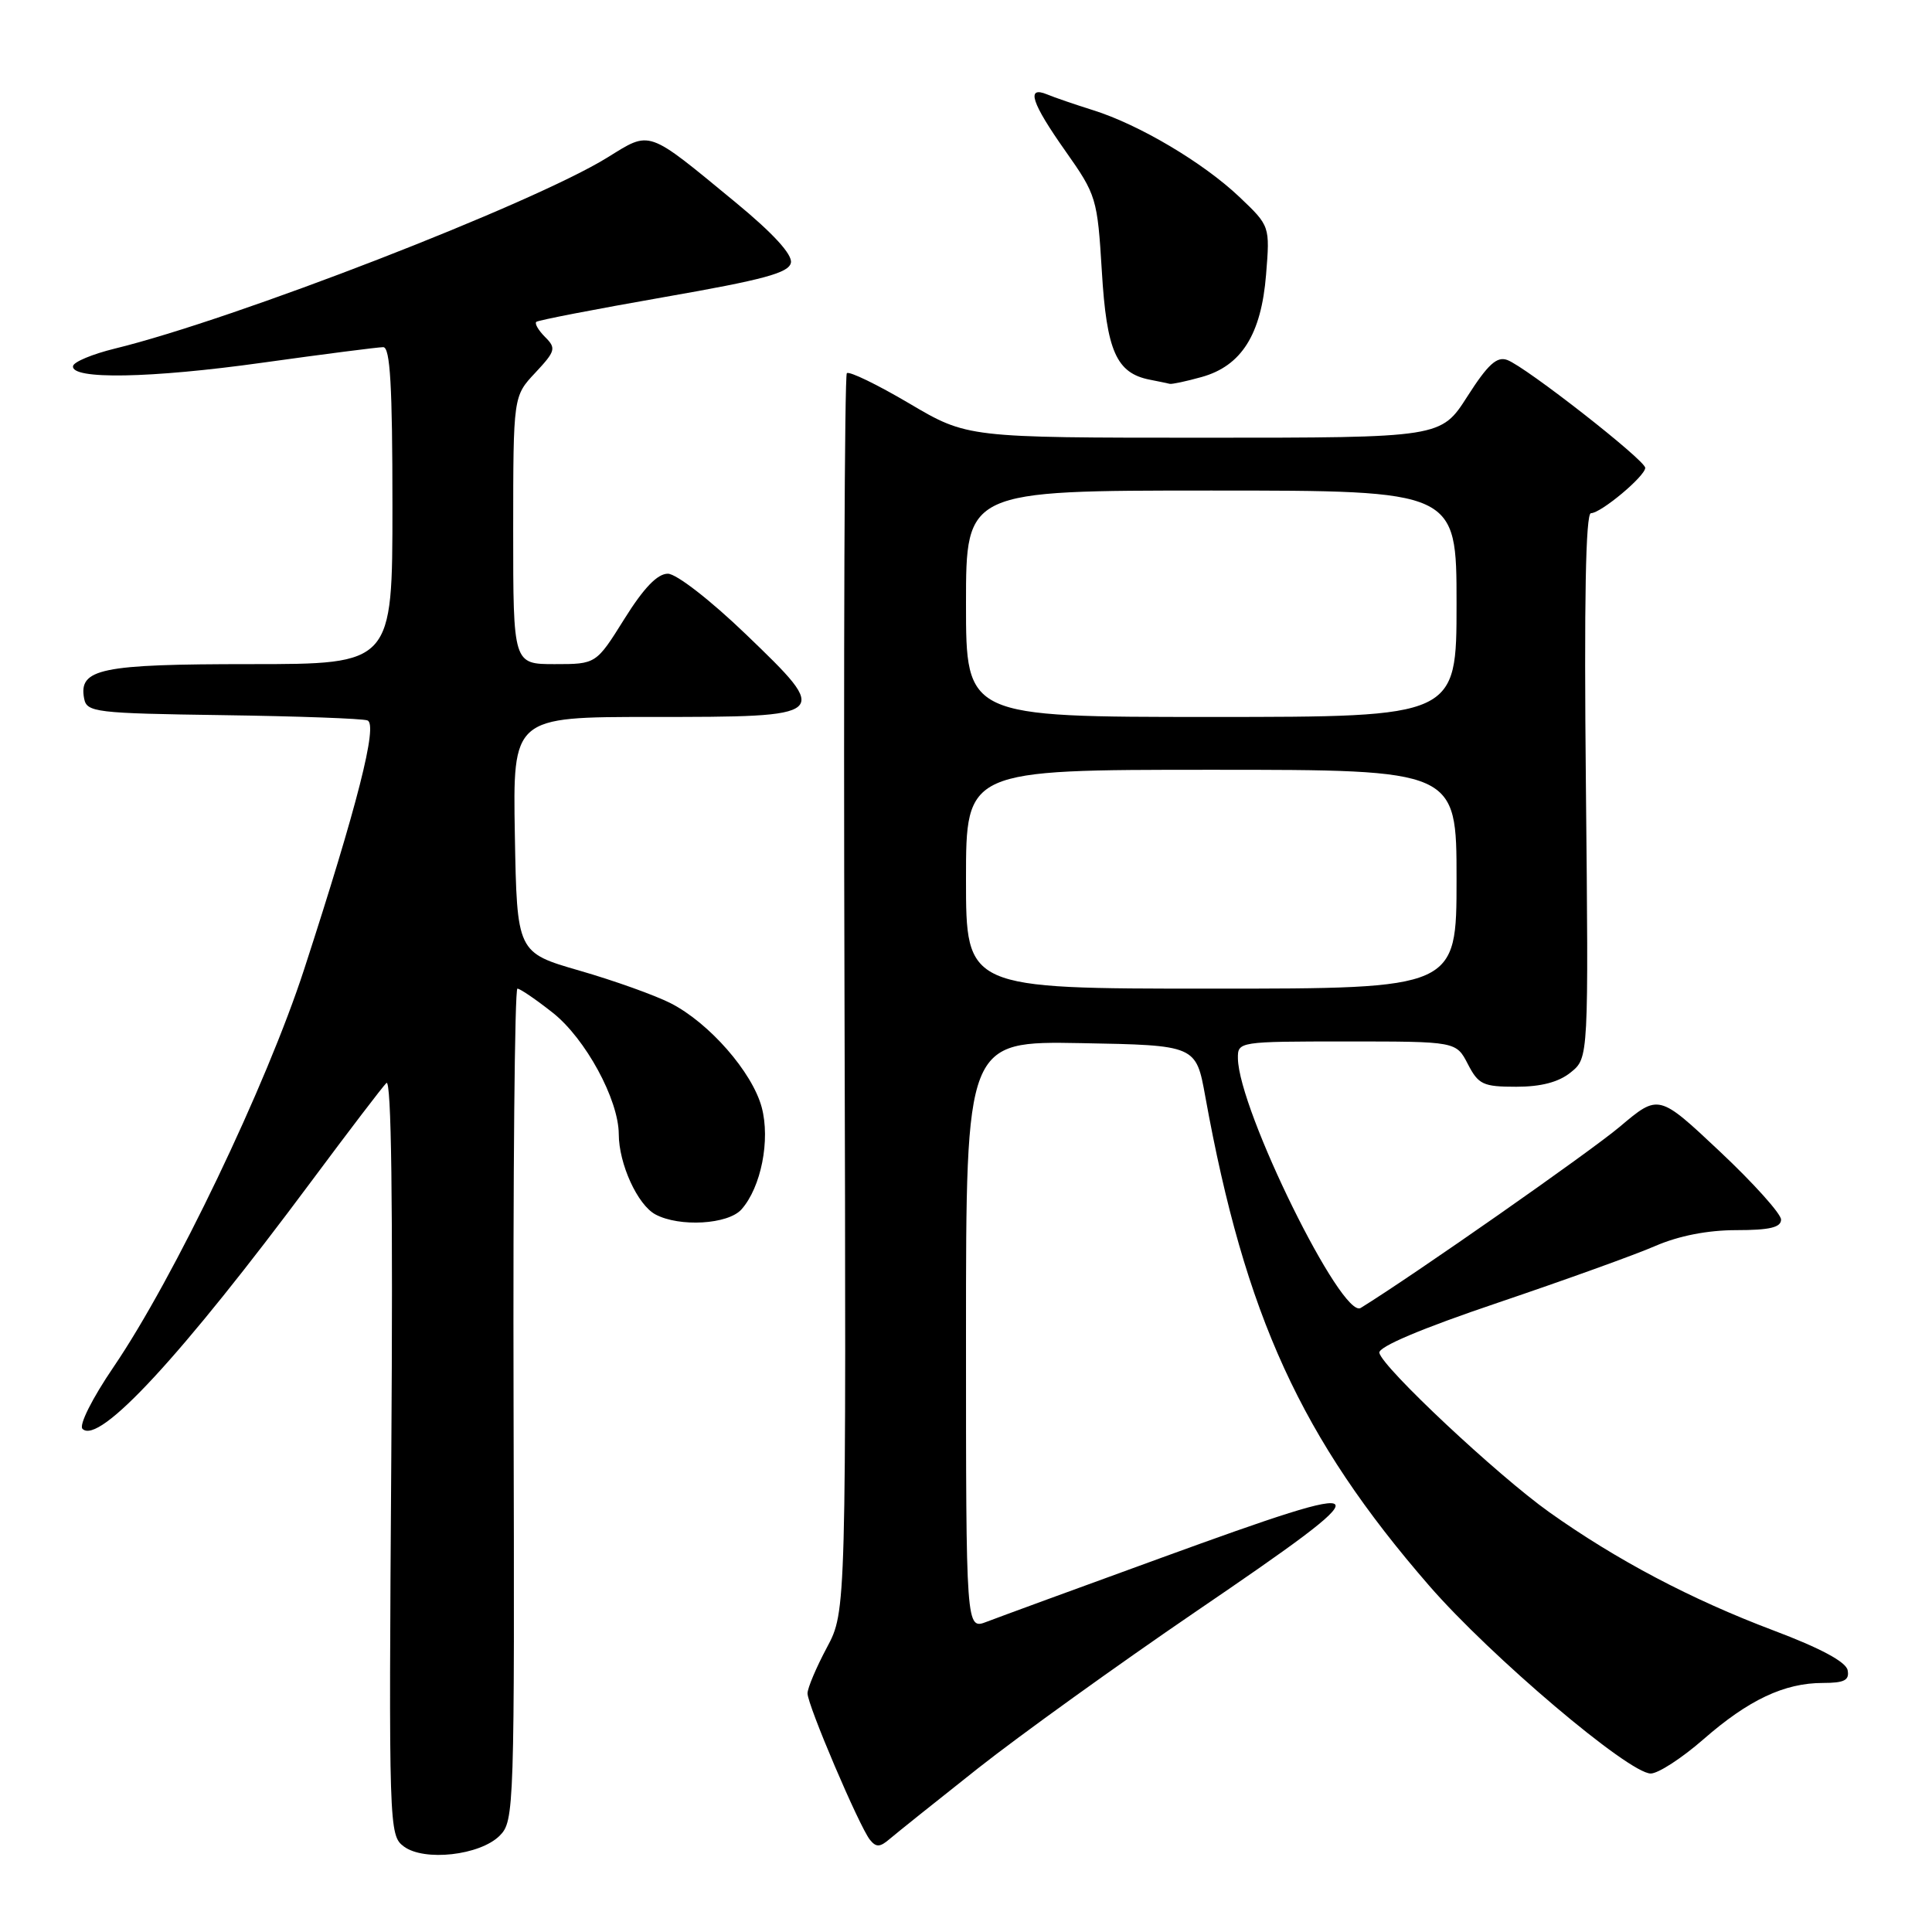 <?xml version="1.0" encoding="UTF-8" standalone="no"?>
<!DOCTYPE svg PUBLIC "-//W3C//DTD SVG 1.1//EN" "http://www.w3.org/Graphics/SVG/1.1/DTD/svg11.dtd" >
<svg xmlns="http://www.w3.org/2000/svg" xmlns:xlink="http://www.w3.org/1999/xlink" version="1.1" viewBox="0 0 256 256">
 <g >
 <path fill="currentColor"
d=" M 66.21 243.24 C 68.14 241.30 68.19 239.87 68.05 186.13 C 67.97 155.81 68.20 131.00 68.56 131.00 C 68.92 131.00 71.02 132.44 73.24 134.19 C 77.59 137.63 81.97 145.70 81.99 150.28 C 82.00 154.23 84.48 159.65 86.85 160.92 C 90.03 162.62 96.47 162.25 98.25 160.25 C 100.85 157.32 102.09 151.06 100.93 146.72 C 99.67 142.05 93.97 135.54 88.88 132.94 C 86.81 131.88 81.38 129.94 76.81 128.62 C 68.50 126.22 68.50 126.22 68.22 110.61 C 67.95 95.00 67.95 95.00 86.35 95.00 C 110.14 95.00 110.18 94.96 98.84 84.05 C 94.14 79.53 89.63 76.03 88.50 76.02 C 87.12 76.01 85.31 77.89 82.74 82.00 C 78.99 88.00 78.99 88.00 73.50 88.00 C 68.00 88.00 68.00 88.00 68.00 70.25 C 68.01 52.50 68.01 52.50 70.93 49.39 C 73.61 46.52 73.72 46.14 72.23 44.66 C 71.34 43.77 70.82 42.87 71.06 42.65 C 71.30 42.43 78.92 40.96 87.99 39.37 C 101.21 37.06 104.54 36.16 104.80 34.81 C 105.01 33.72 102.44 30.91 97.46 26.81 C 85.61 17.05 86.28 17.29 80.47 20.88 C 70.58 27.00 31.05 42.33 15.18 46.20 C 12.25 46.92 9.77 47.95 9.68 48.50 C 9.35 50.32 19.93 50.14 34.84 48.05 C 42.94 46.92 50.11 46.00 50.78 46.00 C 51.70 46.00 52.00 51.13 52.00 67.00 C 52.00 88.00 52.00 88.00 33.19 88.00 C 13.30 88.00 10.39 88.60 11.15 92.57 C 11.50 94.38 12.63 94.52 29.51 94.76 C 39.41 94.90 48.04 95.21 48.69 95.46 C 50.10 95.97 47.35 106.75 40.31 128.41 C 35.30 143.81 23.08 169.32 15.05 181.13 C 12.21 185.30 10.44 188.84 10.93 189.33 C 13.11 191.51 24.01 179.73 41.28 156.50 C 46.19 149.90 50.65 144.05 51.20 143.50 C 51.86 142.84 52.08 159.37 51.85 192.83 C 51.51 242.20 51.54 243.19 53.50 244.66 C 56.20 246.68 63.59 245.85 66.21 243.24 Z  M 129.59 234.31 C 135.14 229.93 148.08 220.62 158.34 213.62 C 184.05 196.11 183.71 195.56 153.87 206.42 C 142.67 210.49 132.26 214.31 130.75 214.89 C 128.00 215.95 128.00 215.95 128.00 176.95 C 128.00 137.95 128.00 137.95 143.24 138.22 C 158.48 138.50 158.48 138.50 159.71 145.31 C 164.97 174.34 172.40 190.57 189.38 210.12 C 197.51 219.48 215.82 235.00 218.73 235.00 C 219.72 235.00 222.86 232.96 225.71 230.47 C 231.69 225.24 236.44 223.00 241.54 223.00 C 244.39 223.00 245.08 222.64 244.82 221.31 C 244.61 220.21 241.23 218.39 234.99 216.04 C 224.07 211.92 214.20 206.71 205.27 200.36 C 198.39 195.46 183.19 181.21 182.77 179.26 C 182.60 178.47 188.34 176.04 198.50 172.61 C 207.30 169.63 216.67 166.26 219.33 165.10 C 222.45 163.75 226.27 163.00 230.08 163.00 C 234.48 163.00 236.00 162.64 236.00 161.60 C 236.00 160.84 232.35 156.77 227.89 152.58 C 219.78 144.95 219.78 144.95 214.64 149.29 C 210.65 152.65 187.36 168.95 180.30 173.31 C 177.81 174.85 164.13 147.07 164.03 140.25 C 164.00 138.02 164.12 138.00 178.47 138.00 C 192.95 138.00 192.95 138.00 194.50 141.00 C 195.90 143.71 196.52 144.00 200.91 144.00 C 204.21 144.00 206.54 143.39 208.14 142.09 C 210.50 140.18 210.50 140.18 210.14 104.09 C 209.89 79.66 210.11 68.00 210.81 68.00 C 212.13 68.00 218.00 63.09 218.00 61.99 C 218.00 60.98 202.19 48.61 199.72 47.70 C 198.35 47.19 197.15 48.28 194.44 52.52 C 190.94 58.00 190.94 58.00 159.55 58.00 C 128.17 58.00 128.17 58.00 120.47 53.45 C 116.23 50.95 112.52 49.15 112.21 49.45 C 111.91 49.76 111.76 86.80 111.90 131.76 C 112.13 213.50 112.13 213.50 109.57 218.30 C 108.16 220.94 107.00 223.68 107.00 224.38 C 107.00 225.93 113.85 242.00 115.27 243.78 C 116.09 244.80 116.60 244.78 117.89 243.67 C 118.78 242.91 124.04 238.70 129.59 234.31 Z  M 159.21 49.96 C 164.50 48.49 167.12 44.33 167.76 36.40 C 168.28 29.95 168.28 29.95 164.23 26.10 C 159.45 21.56 150.94 16.51 144.84 14.60 C 142.45 13.85 139.71 12.91 138.75 12.51 C 135.92 11.34 136.66 13.62 141.20 20.05 C 145.28 25.84 145.41 26.28 146.00 35.95 C 146.63 46.53 147.93 49.44 152.35 50.31 C 153.53 50.54 154.72 50.79 155.00 50.86 C 155.28 50.93 157.17 50.53 159.21 49.96 Z  M 128.00 116.50 C 128.00 102.00 128.00 102.00 160.50 102.00 C 193.00 102.00 193.00 102.00 193.00 116.50 C 193.00 131.00 193.00 131.00 160.50 131.00 C 128.00 131.00 128.00 131.00 128.00 116.50 Z  M 128.00 80.00 C 128.00 65.00 128.00 65.00 160.50 65.00 C 193.00 65.00 193.00 65.00 193.00 80.00 C 193.00 95.00 193.00 95.00 160.50 95.00 C 128.00 95.00 128.00 95.00 128.00 80.00 Z "/>
</g>
</svg>